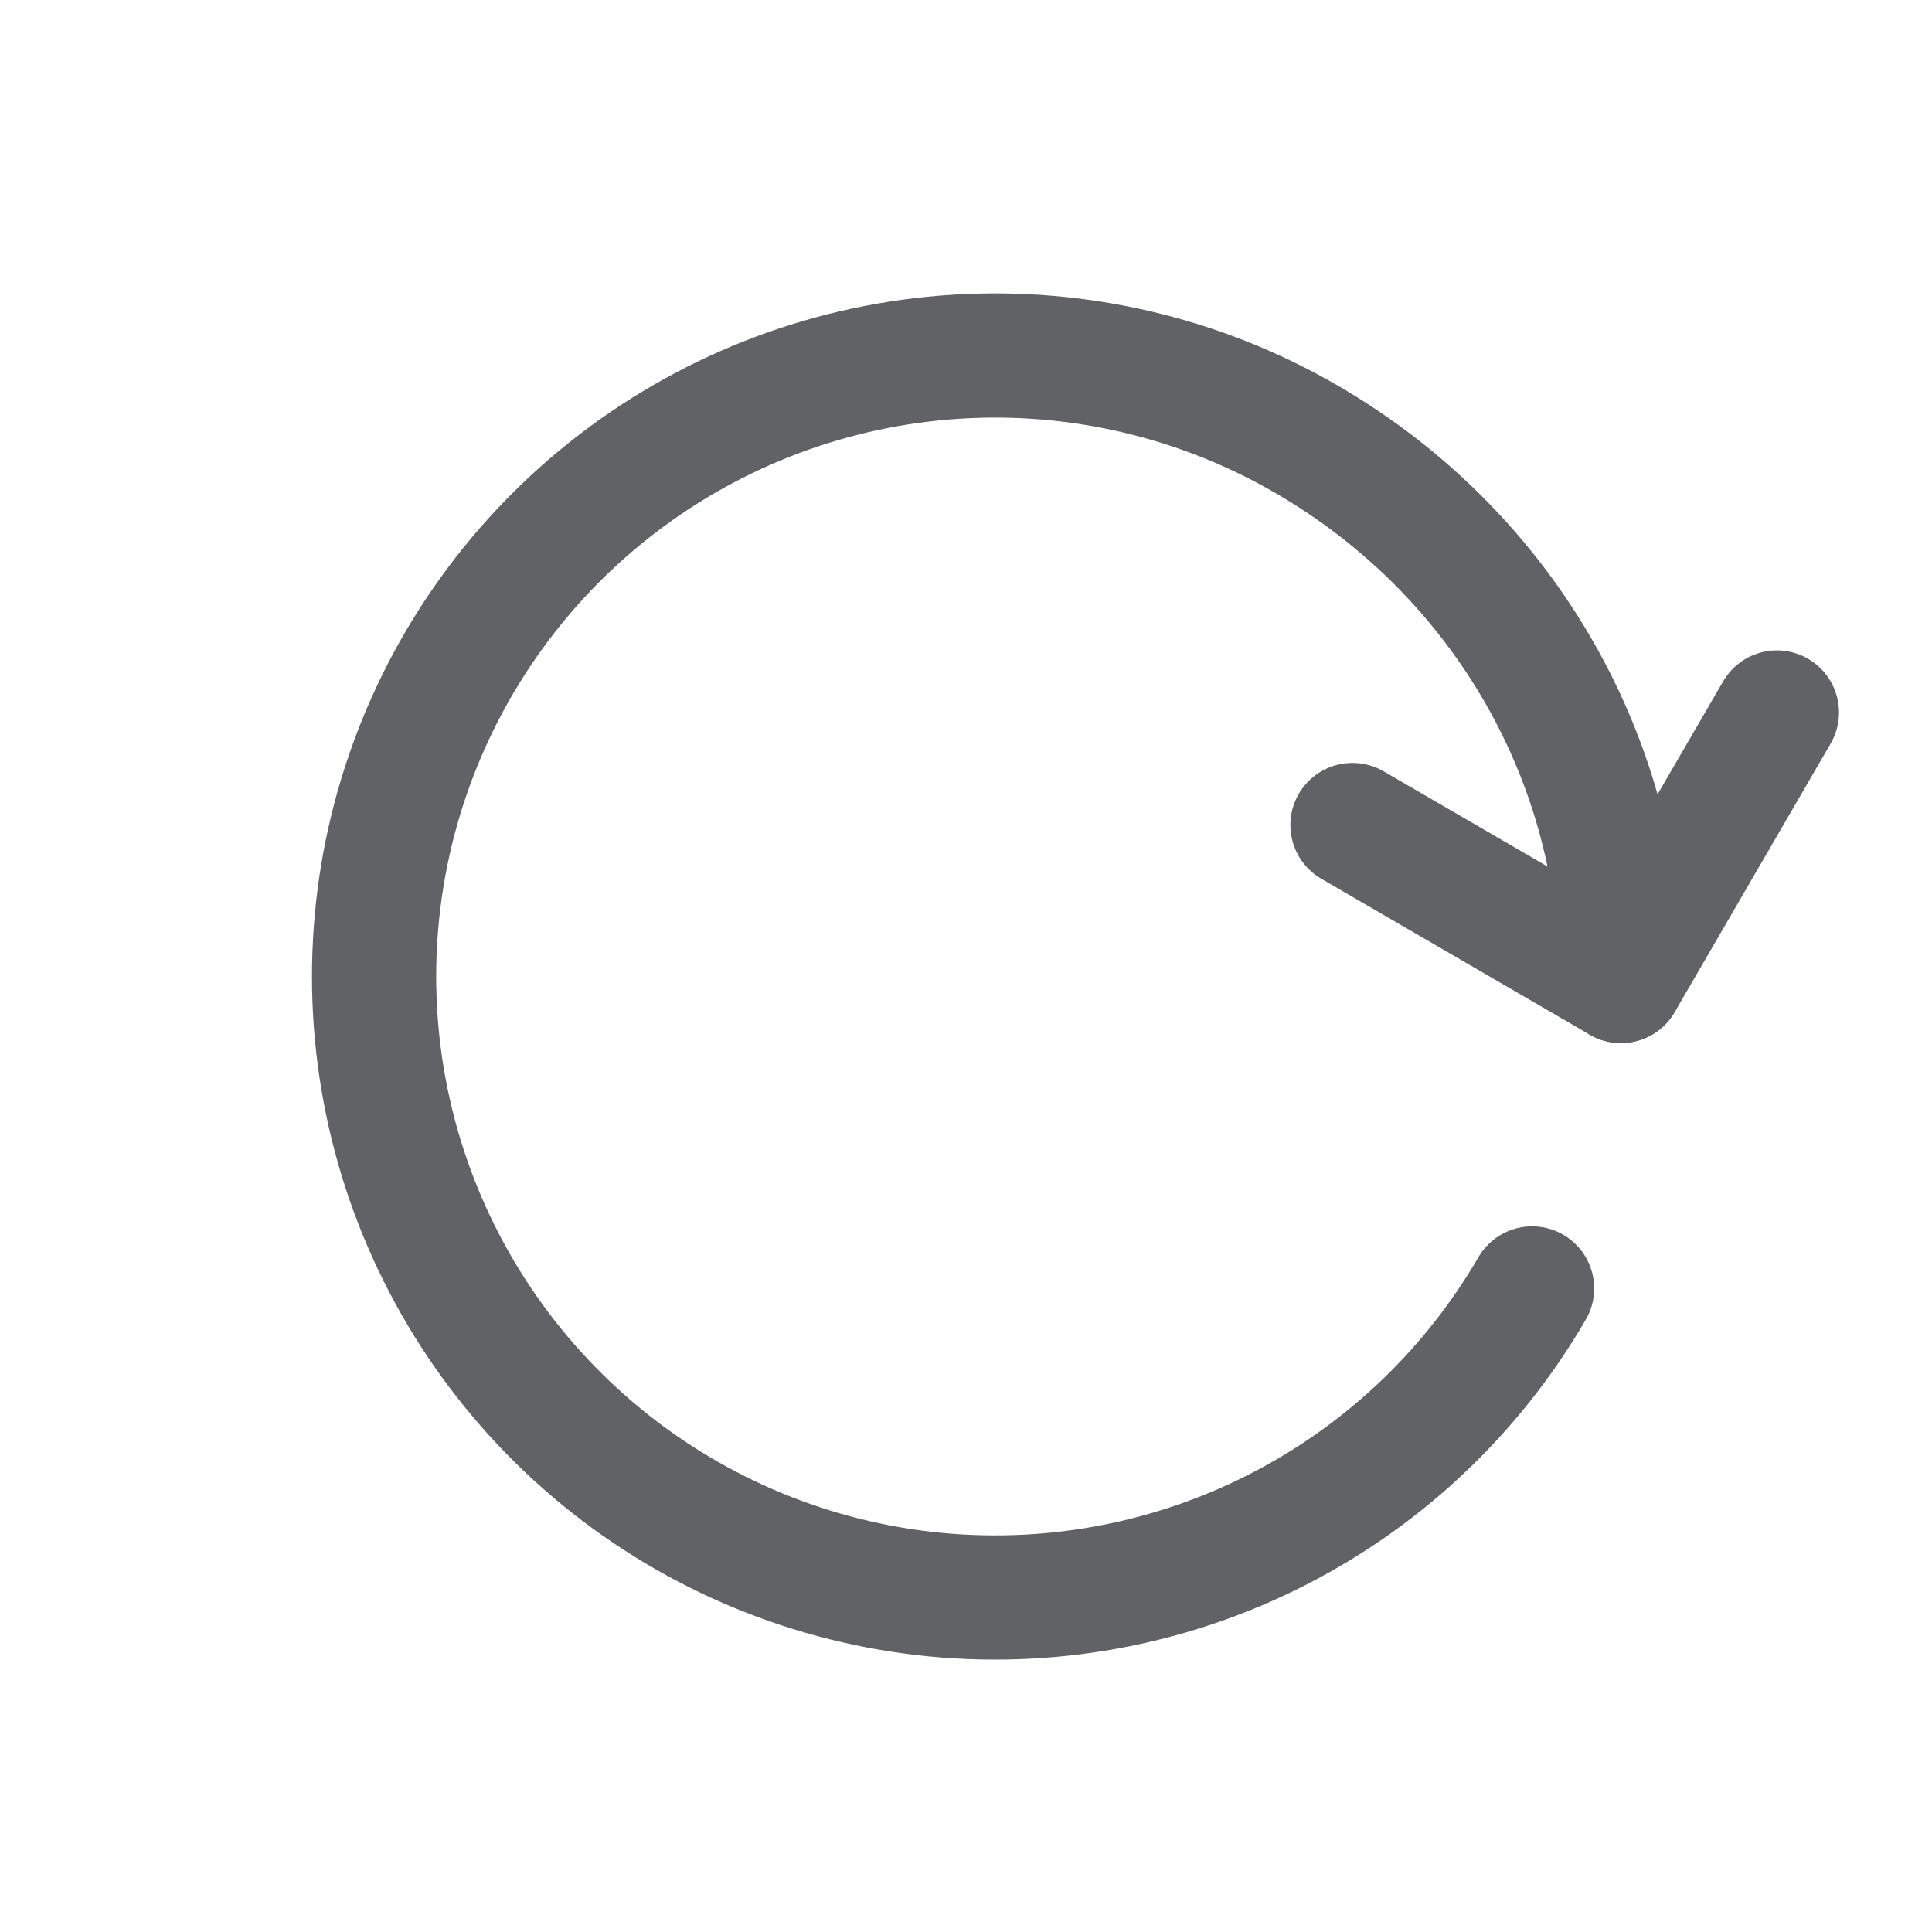 <svg width="28" height="28" viewBox="0 0 28 28" fill="none" xmlns="http://www.w3.org/2000/svg">
<path d="M23.491 14.217C23.516 11.09 21.839 8.053 18.942 6.37C17.403 5.476 15.633 5.058 13.857 5.17C12.08 5.282 10.377 5.918 8.962 6.998C7.547 8.078 6.484 9.553 5.907 11.237C5.33 12.921 5.266 14.738 5.722 16.459C6.178 18.179 7.135 19.726 8.47 20.903C9.805 22.08 11.459 22.835 13.223 23.072C14.988 23.309 16.782 23.018 18.381 22.235C19.98 21.452 21.31 20.212 22.204 18.673" stroke="#616266" stroke-width="1.8" stroke-linecap="round" stroke-linejoin="round"/>
<path d="M19.601 11.957L23.492 14.217L25.752 10.326" stroke="#616266" stroke-width="1.8" stroke-linecap="round" stroke-linejoin="round"/>
</svg>
